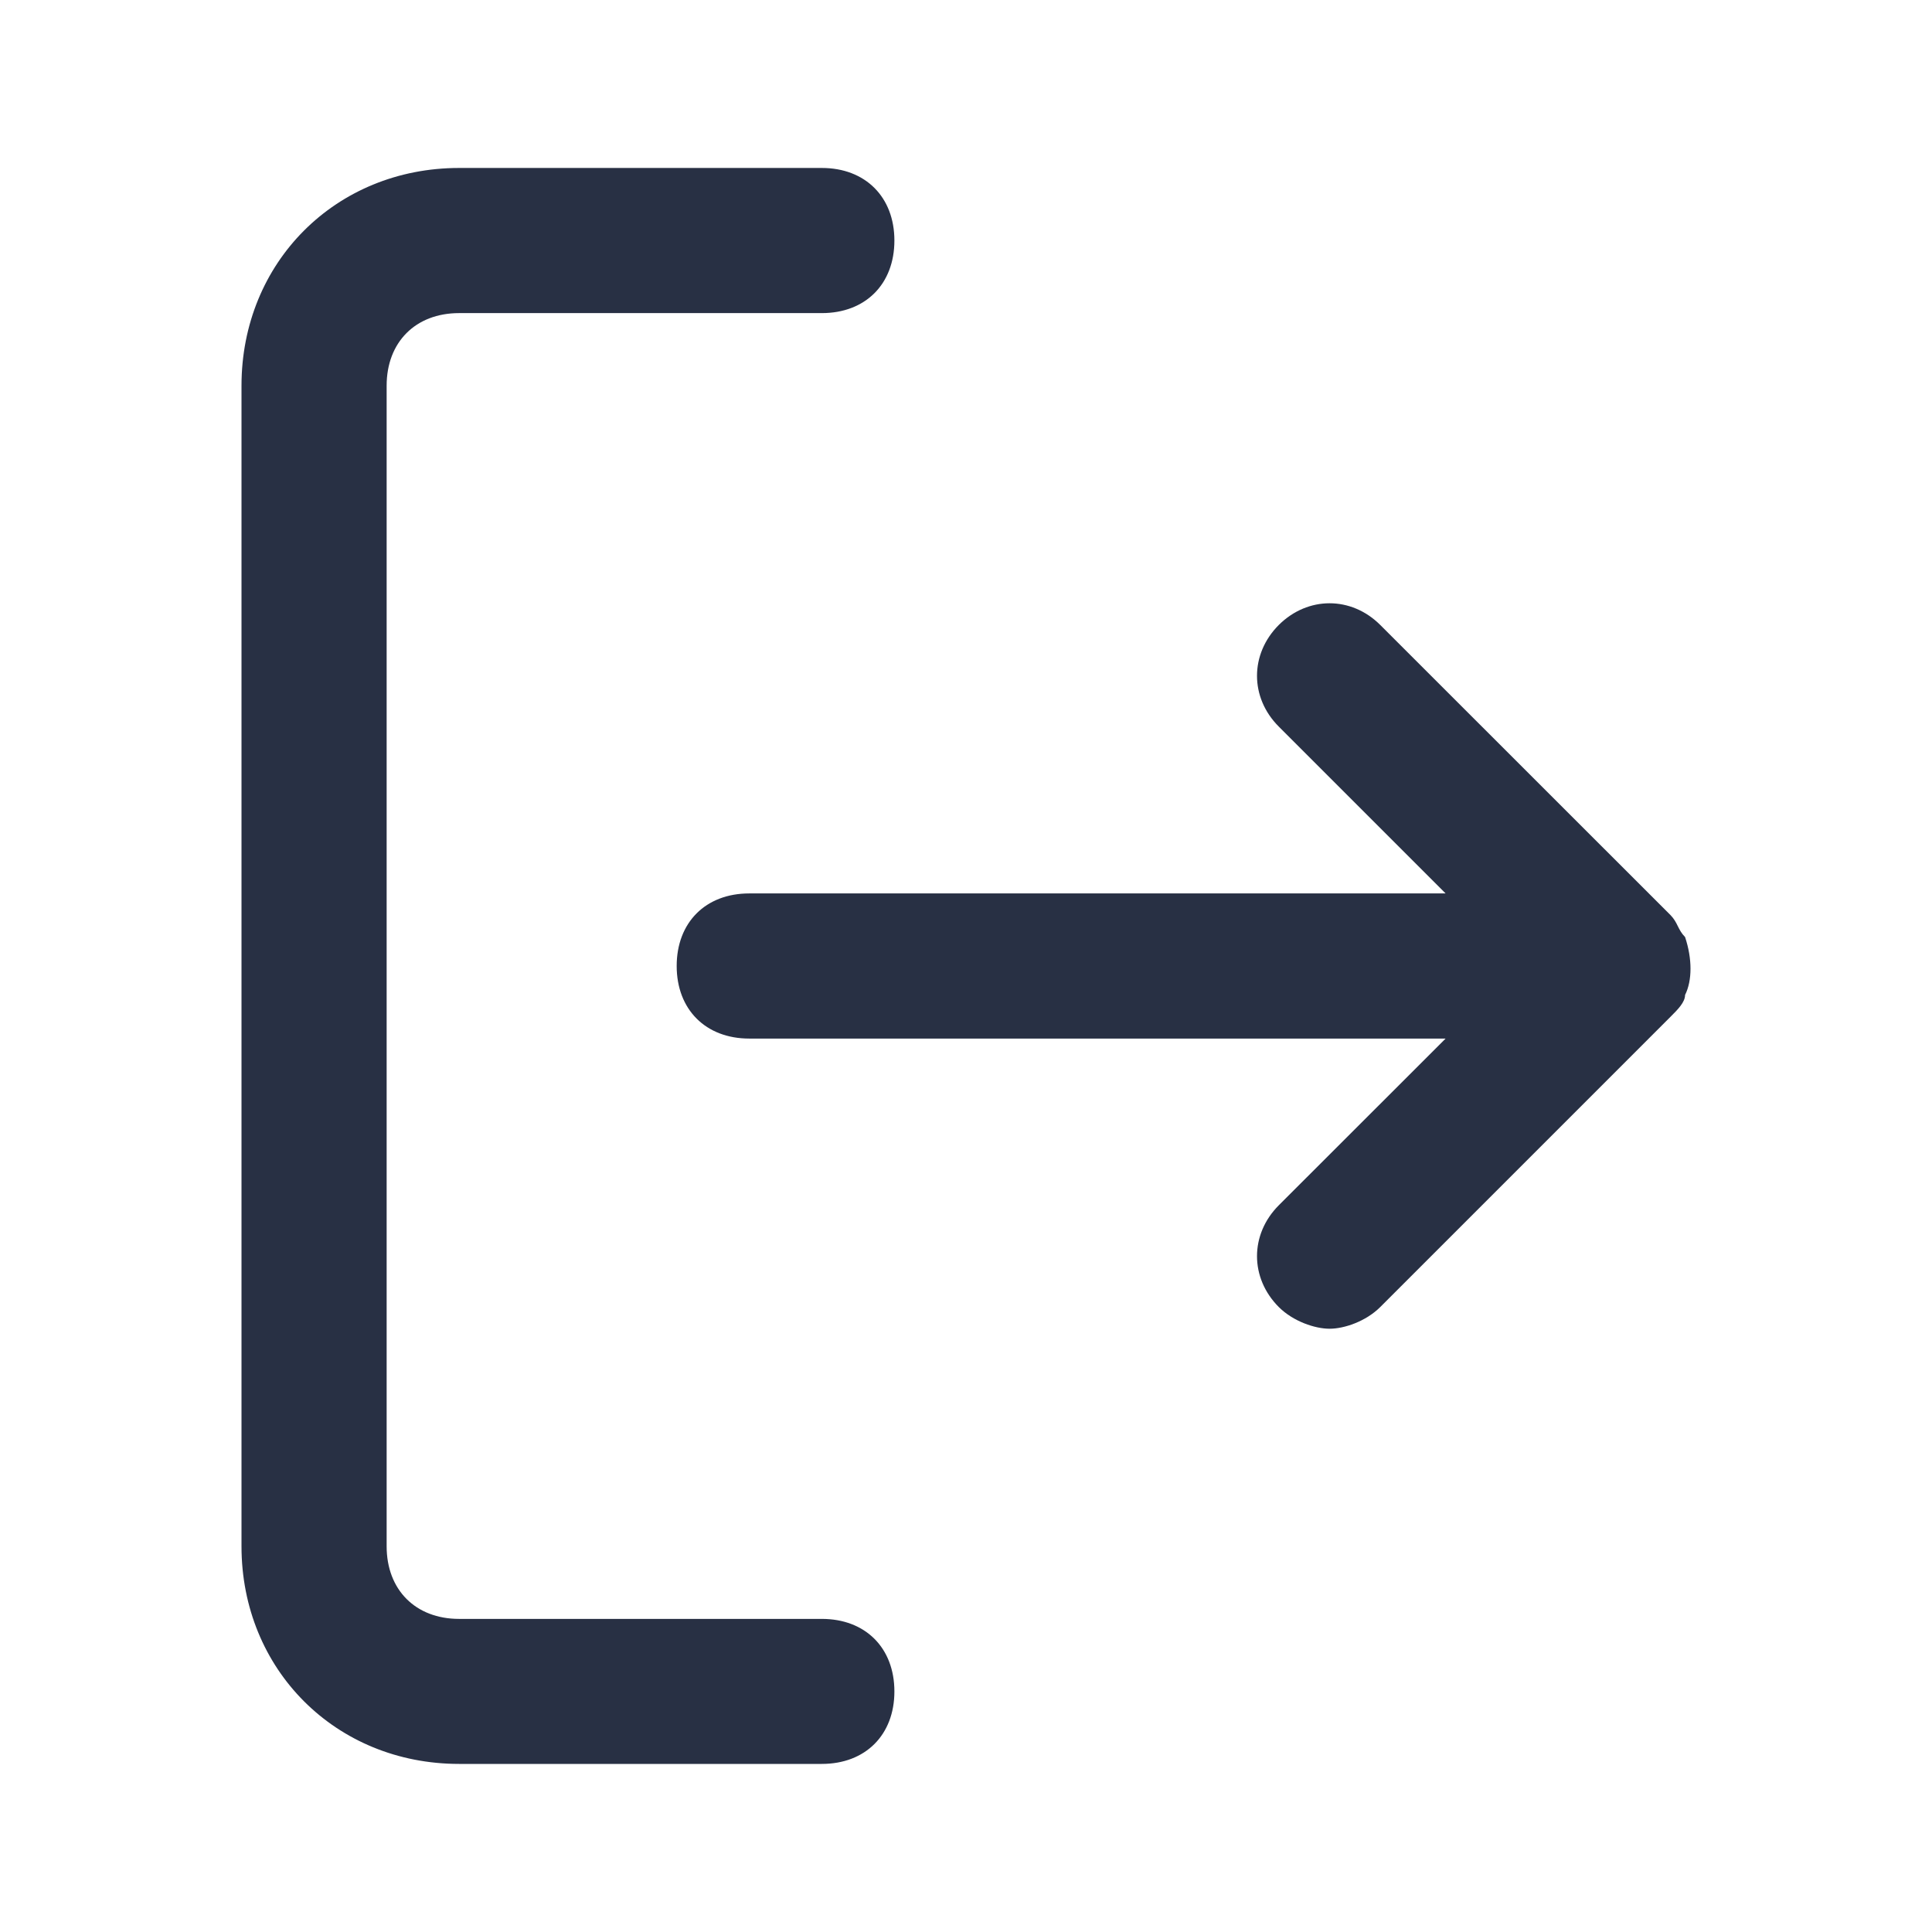 <svg width="16" height="16" viewBox="0 0 16 16" fill="none" xmlns="http://www.w3.org/2000/svg">
<path fill-rule="evenodd" clip-rule="evenodd" d="M3.802 13.407H6.806C7.167 13.407 7.407 13.647 7.407 14.008C7.407 14.368 7.167 14.608 6.806 14.608H3.802C2.781 14.608 2 13.827 2 12.806V3.194C2 2.172 2.781 1.391 3.802 1.391H6.806C7.167 1.391 7.407 1.632 7.407 1.992C7.407 2.353 7.167 2.593 6.806 2.593H3.802C3.442 2.593 3.202 2.833 3.202 3.194V12.806C3.202 13.167 3.442 13.407 3.802 13.407ZM13.955 7.76C14.015 7.94 14.015 8.12 13.955 8.24C13.955 8.3 13.895 8.36 13.835 8.42L11.431 10.824C11.311 10.944 11.131 11.004 11.011 11.004C10.891 11.004 10.71 10.944 10.59 10.824C10.35 10.583 10.35 10.223 10.59 9.982L11.972 8.601H6.205C5.844 8.601 5.604 8.36 5.604 8C5.604 7.639 5.844 7.399 6.205 7.399H11.972L10.59 6.017C10.35 5.777 10.35 5.417 10.59 5.176C10.831 4.936 11.191 4.936 11.431 5.176L13.835 7.579C13.864 7.609 13.88 7.639 13.895 7.67C13.91 7.7 13.925 7.73 13.955 7.76Z" fill="#283044"/>
</svg>
